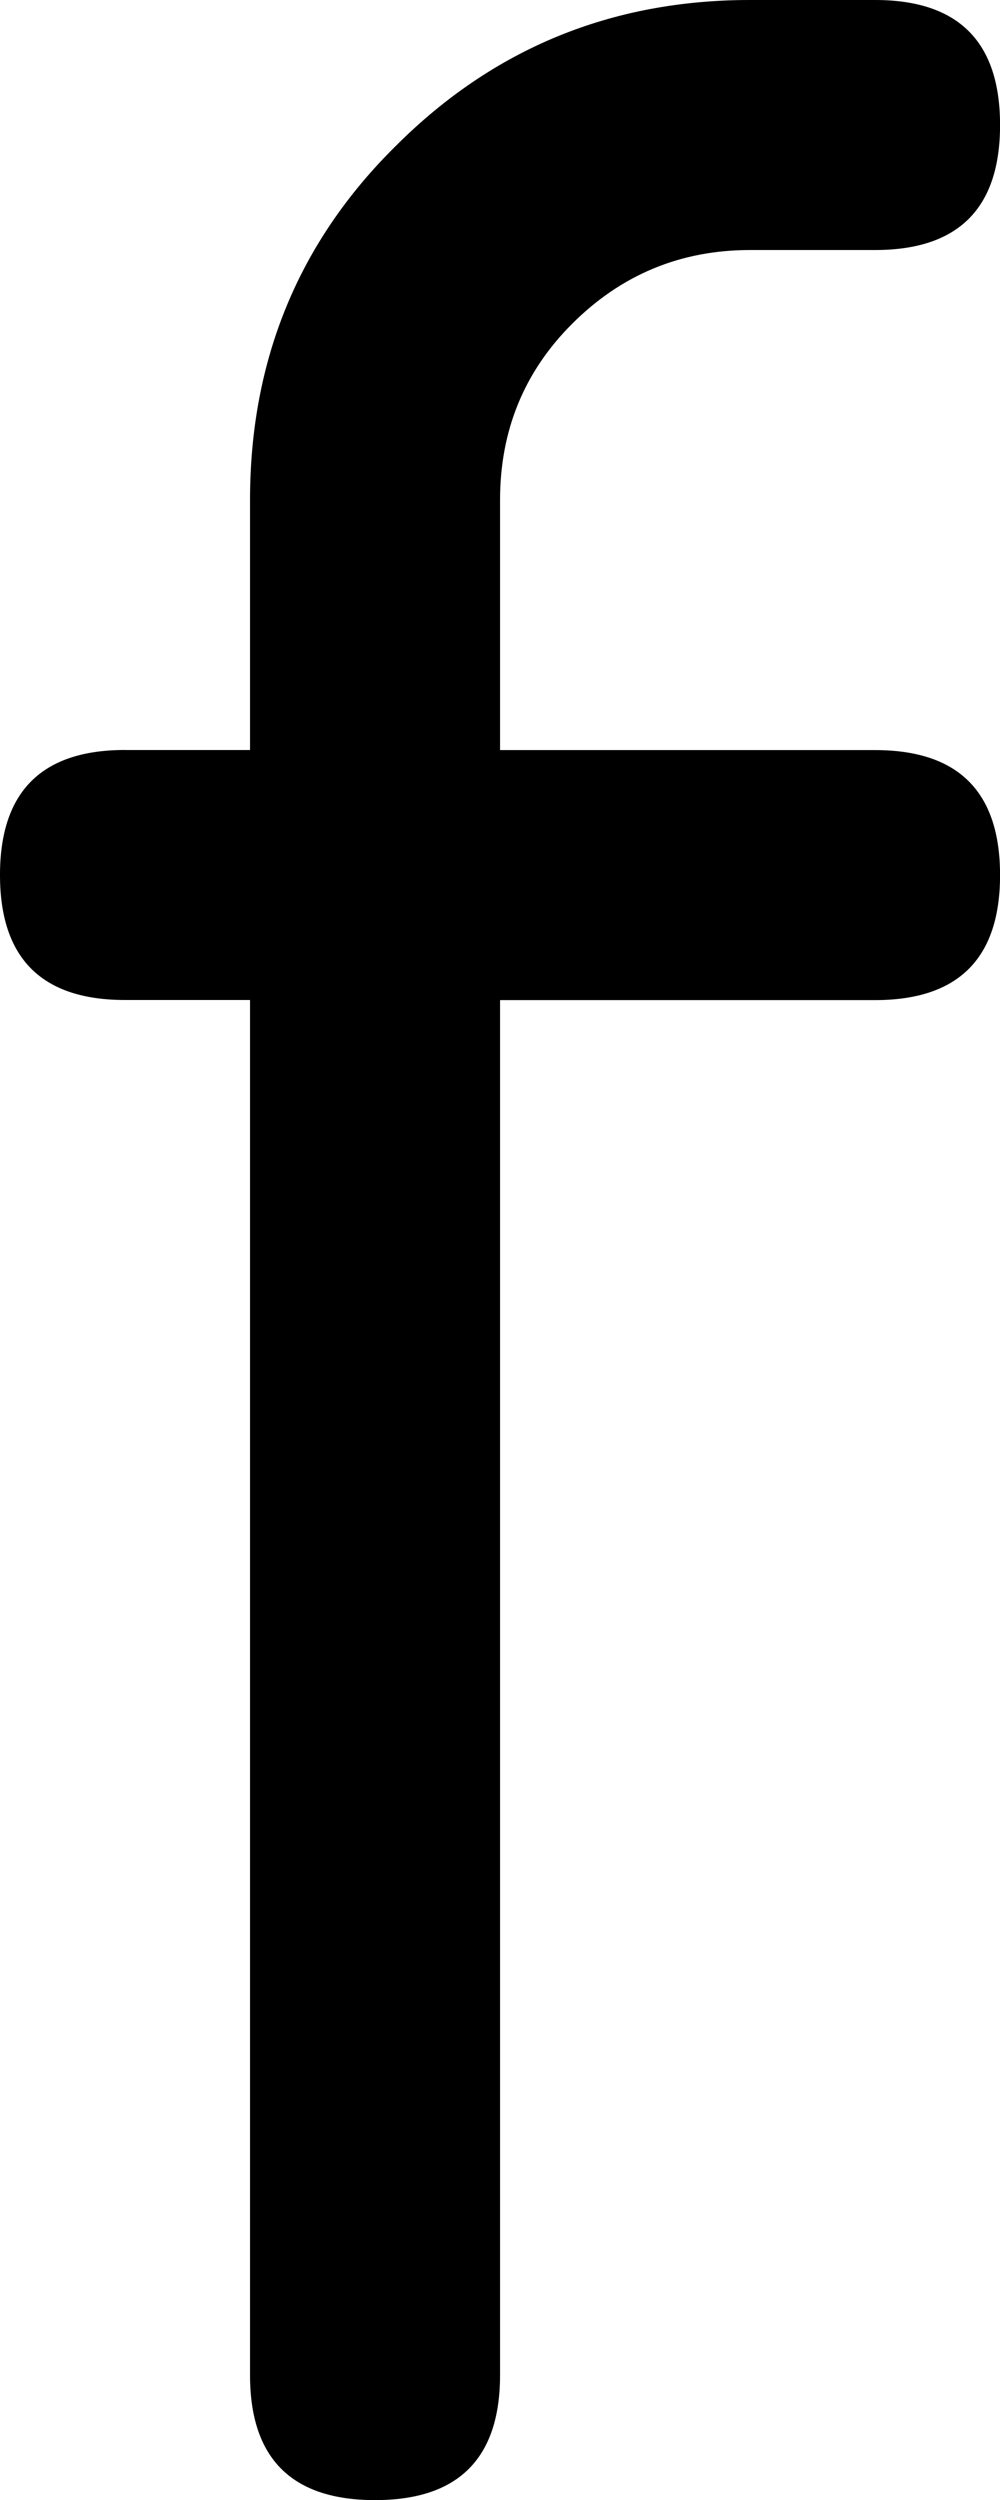 <?xml version="1.0" encoding="UTF-8" standalone="no"?>
<svg
   xmlns:dc="http://purl.org/dc/elements/1.1/"
   xmlns:cc="http://creativecommons.org/ns#"
   xmlns:rdf="http://www.w3.org/1999/02/22-rdf-syntax-ns#"
   xmlns:svg="http://www.w3.org/2000/svg"
   xmlns="http://www.w3.org/2000/svg"
   width="18.19mm"
   height="45.475mm"
   viewBox="0 0 18.19 45.475"
   version="1.1"
   id="svg8">
  <defs
     id="defs2" />
  <g
     id="layer1"
     transform="translate(-92.238,-67.261)">
    <g
       aria-label="fd"
       style="font-style:normal;font-weight:normal;font-size:10.583px;line-height:1.25;font-family:sans-serif;letter-spacing:0px;word-spacing:0px;fill:#000000;fill-opacity:1;stroke:none;stroke-width:0.265"
       id="text816"
       transform="translate(23.624)">
      <path
         d="m 70.888,80.904 h 2.274 v -4.548 q 0,-3.824 2.653,-6.442 2.653,-2.653 6.442,-2.653 h 2.274 q 2.274,0 2.274,2.274 0,2.274 -2.274,2.274 h -2.274 q -1.895,0 -3.238,1.344 -1.309,1.309 -1.309,3.204 v 4.548 h 6.821 q 2.274,0 2.274,2.274 0,2.274 -2.274,2.274 h -6.821 v 25.011 q 0,2.274 -2.274,2.274 -2.274,0 -2.274,-2.274 V 85.451 h -2.274 q -2.274,0 -2.274,-2.274 0,-2.274 2.274,-2.274 z"
         style="font-style:normal;font-variant:normal;font-weight:normal;font-stretch:normal;font-size:70.556px;font-family:ISOCPEUR;-inkscape-font-specification:ISOCPEUR;letter-spacing:-2.836px;fill:#000000;fill-opacity:1;stroke-width:0.265"
         id="path819" />
    </g>
  </g>
</svg>
